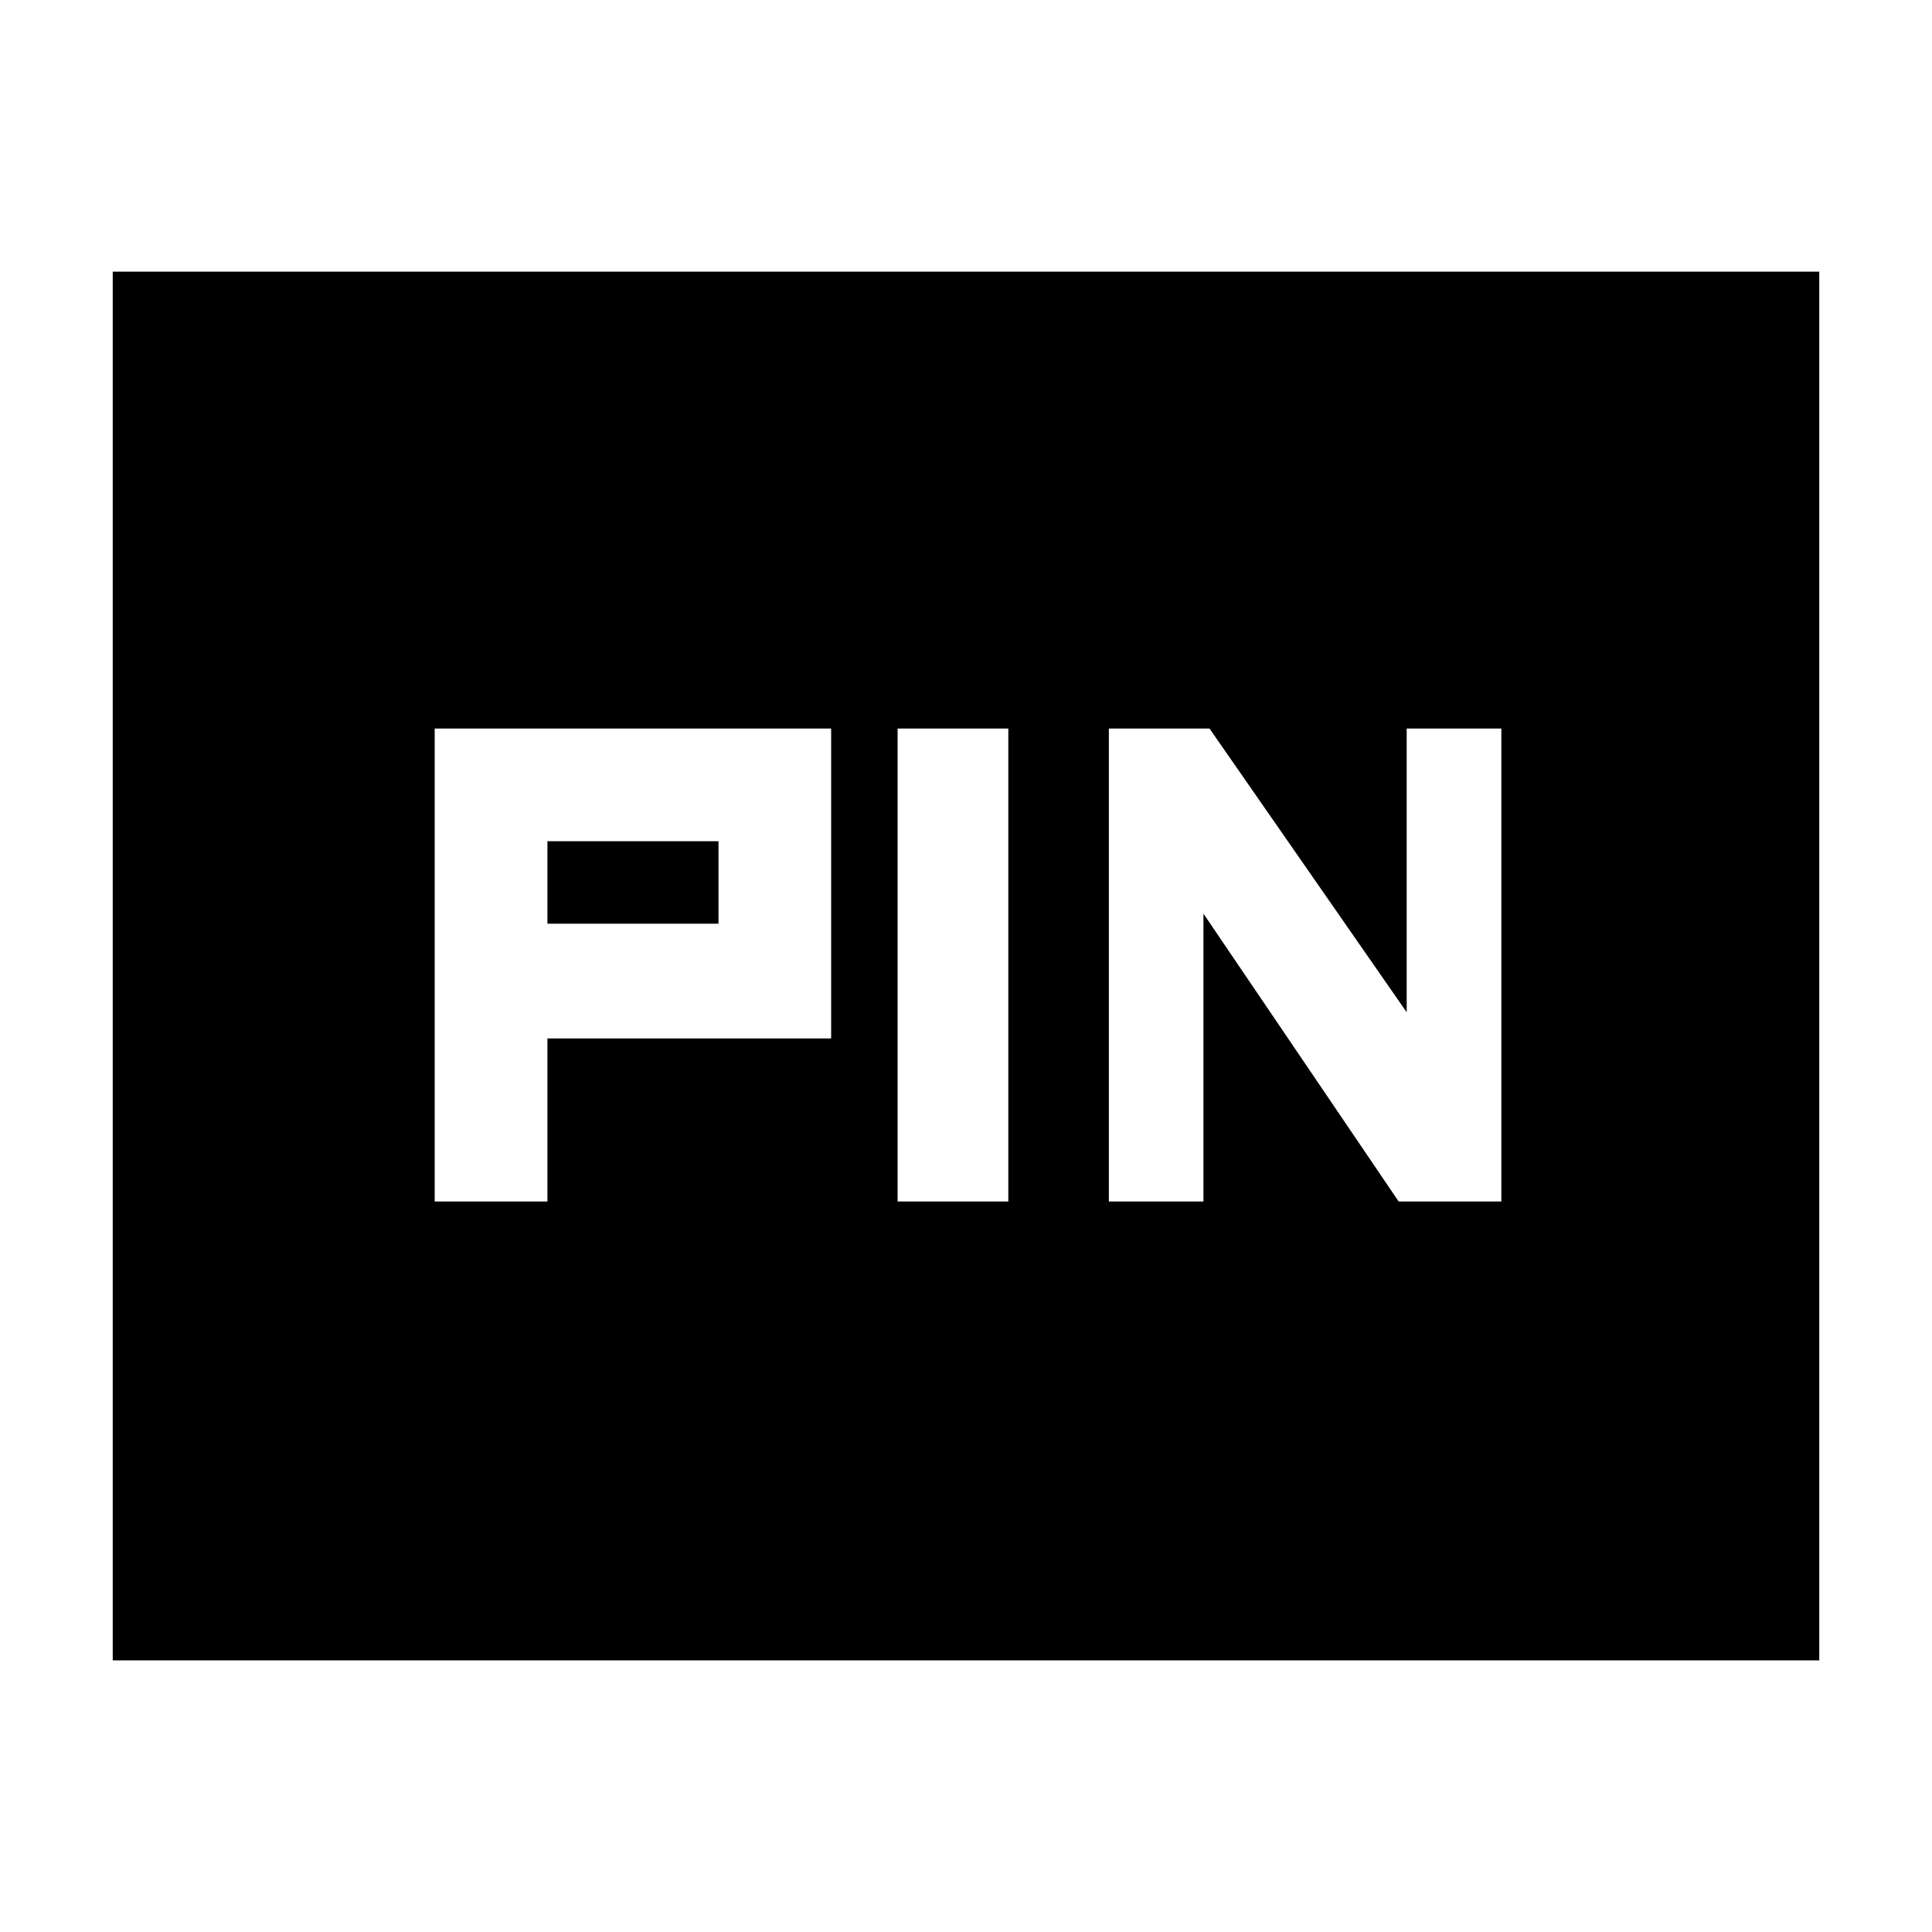 <svg xmlns="http://www.w3.org/2000/svg" height="20" width="20"><path d="M11.479 12.438H12.458V9.458L14.479 12.438H15.542V7.542H14.562V10.479L12.521 7.542H11.479ZM9.292 12.438H10.438V7.542H9.292ZM4.5 12.438H5.667V10.75H8.604V7.542H4.5ZM5.667 9.562V8.708H7.438V9.562ZM1.167 17.188V2.812H18.833V17.188Z"/></svg>